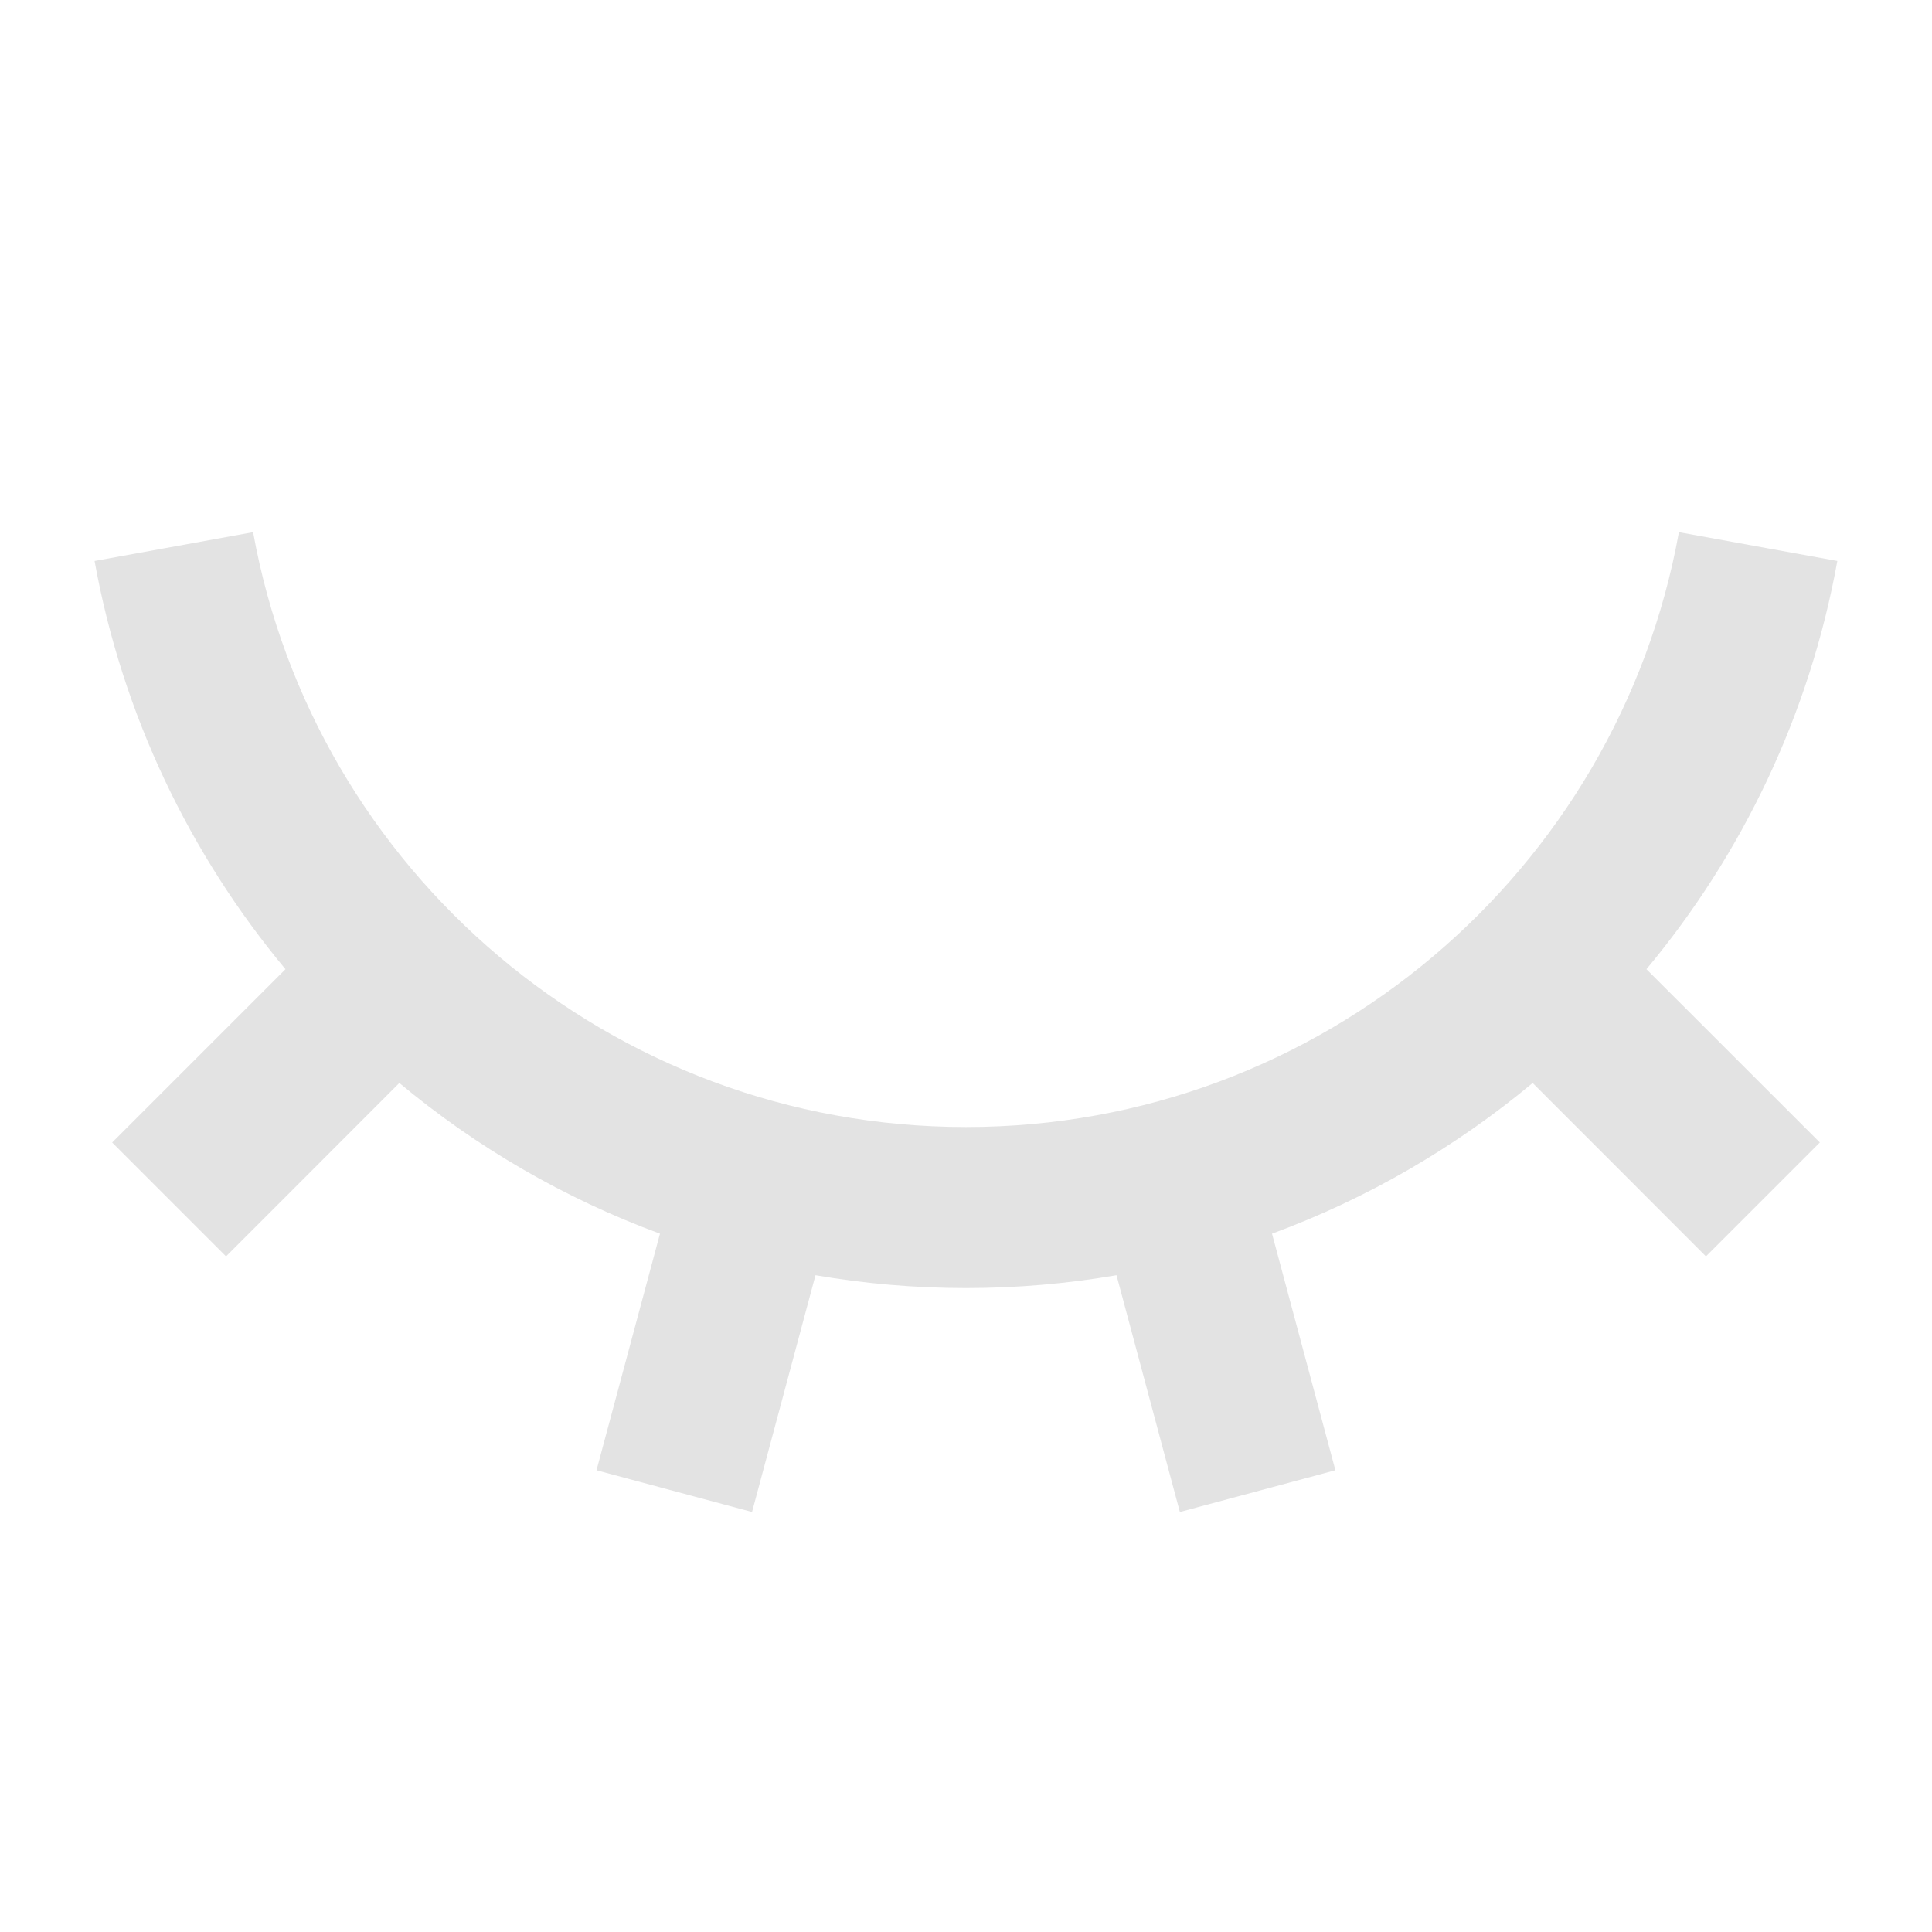<svg width="20" height="20" viewBox="0 0 20 20" fill="none" xmlns="http://www.w3.org/2000/svg">
<path d="M7.785 15.652L6.175 15.22L6.832 12.771C5.841 12.406 4.93 11.875 4.134 11.211L2.34 13.006L1.161 11.827L2.955 10.033C1.963 8.842 1.266 7.396 0.979 5.807L2.62 5.509C3.252 9.011 6.316 11.667 10 11.667C13.684 11.667 16.748 9.011 17.38 5.509L19.02 5.807C18.733 7.396 18.037 8.842 17.044 10.033L18.839 11.827L17.66 13.006L15.866 11.211C15.069 11.875 14.159 12.406 13.168 12.771L13.824 15.22L12.214 15.652L11.558 13.201C11.052 13.288 10.531 13.334 10 13.334C9.469 13.334 8.948 13.288 8.442 13.201L7.785 15.652Z" fill="#E3E3E3"/>
</svg>
